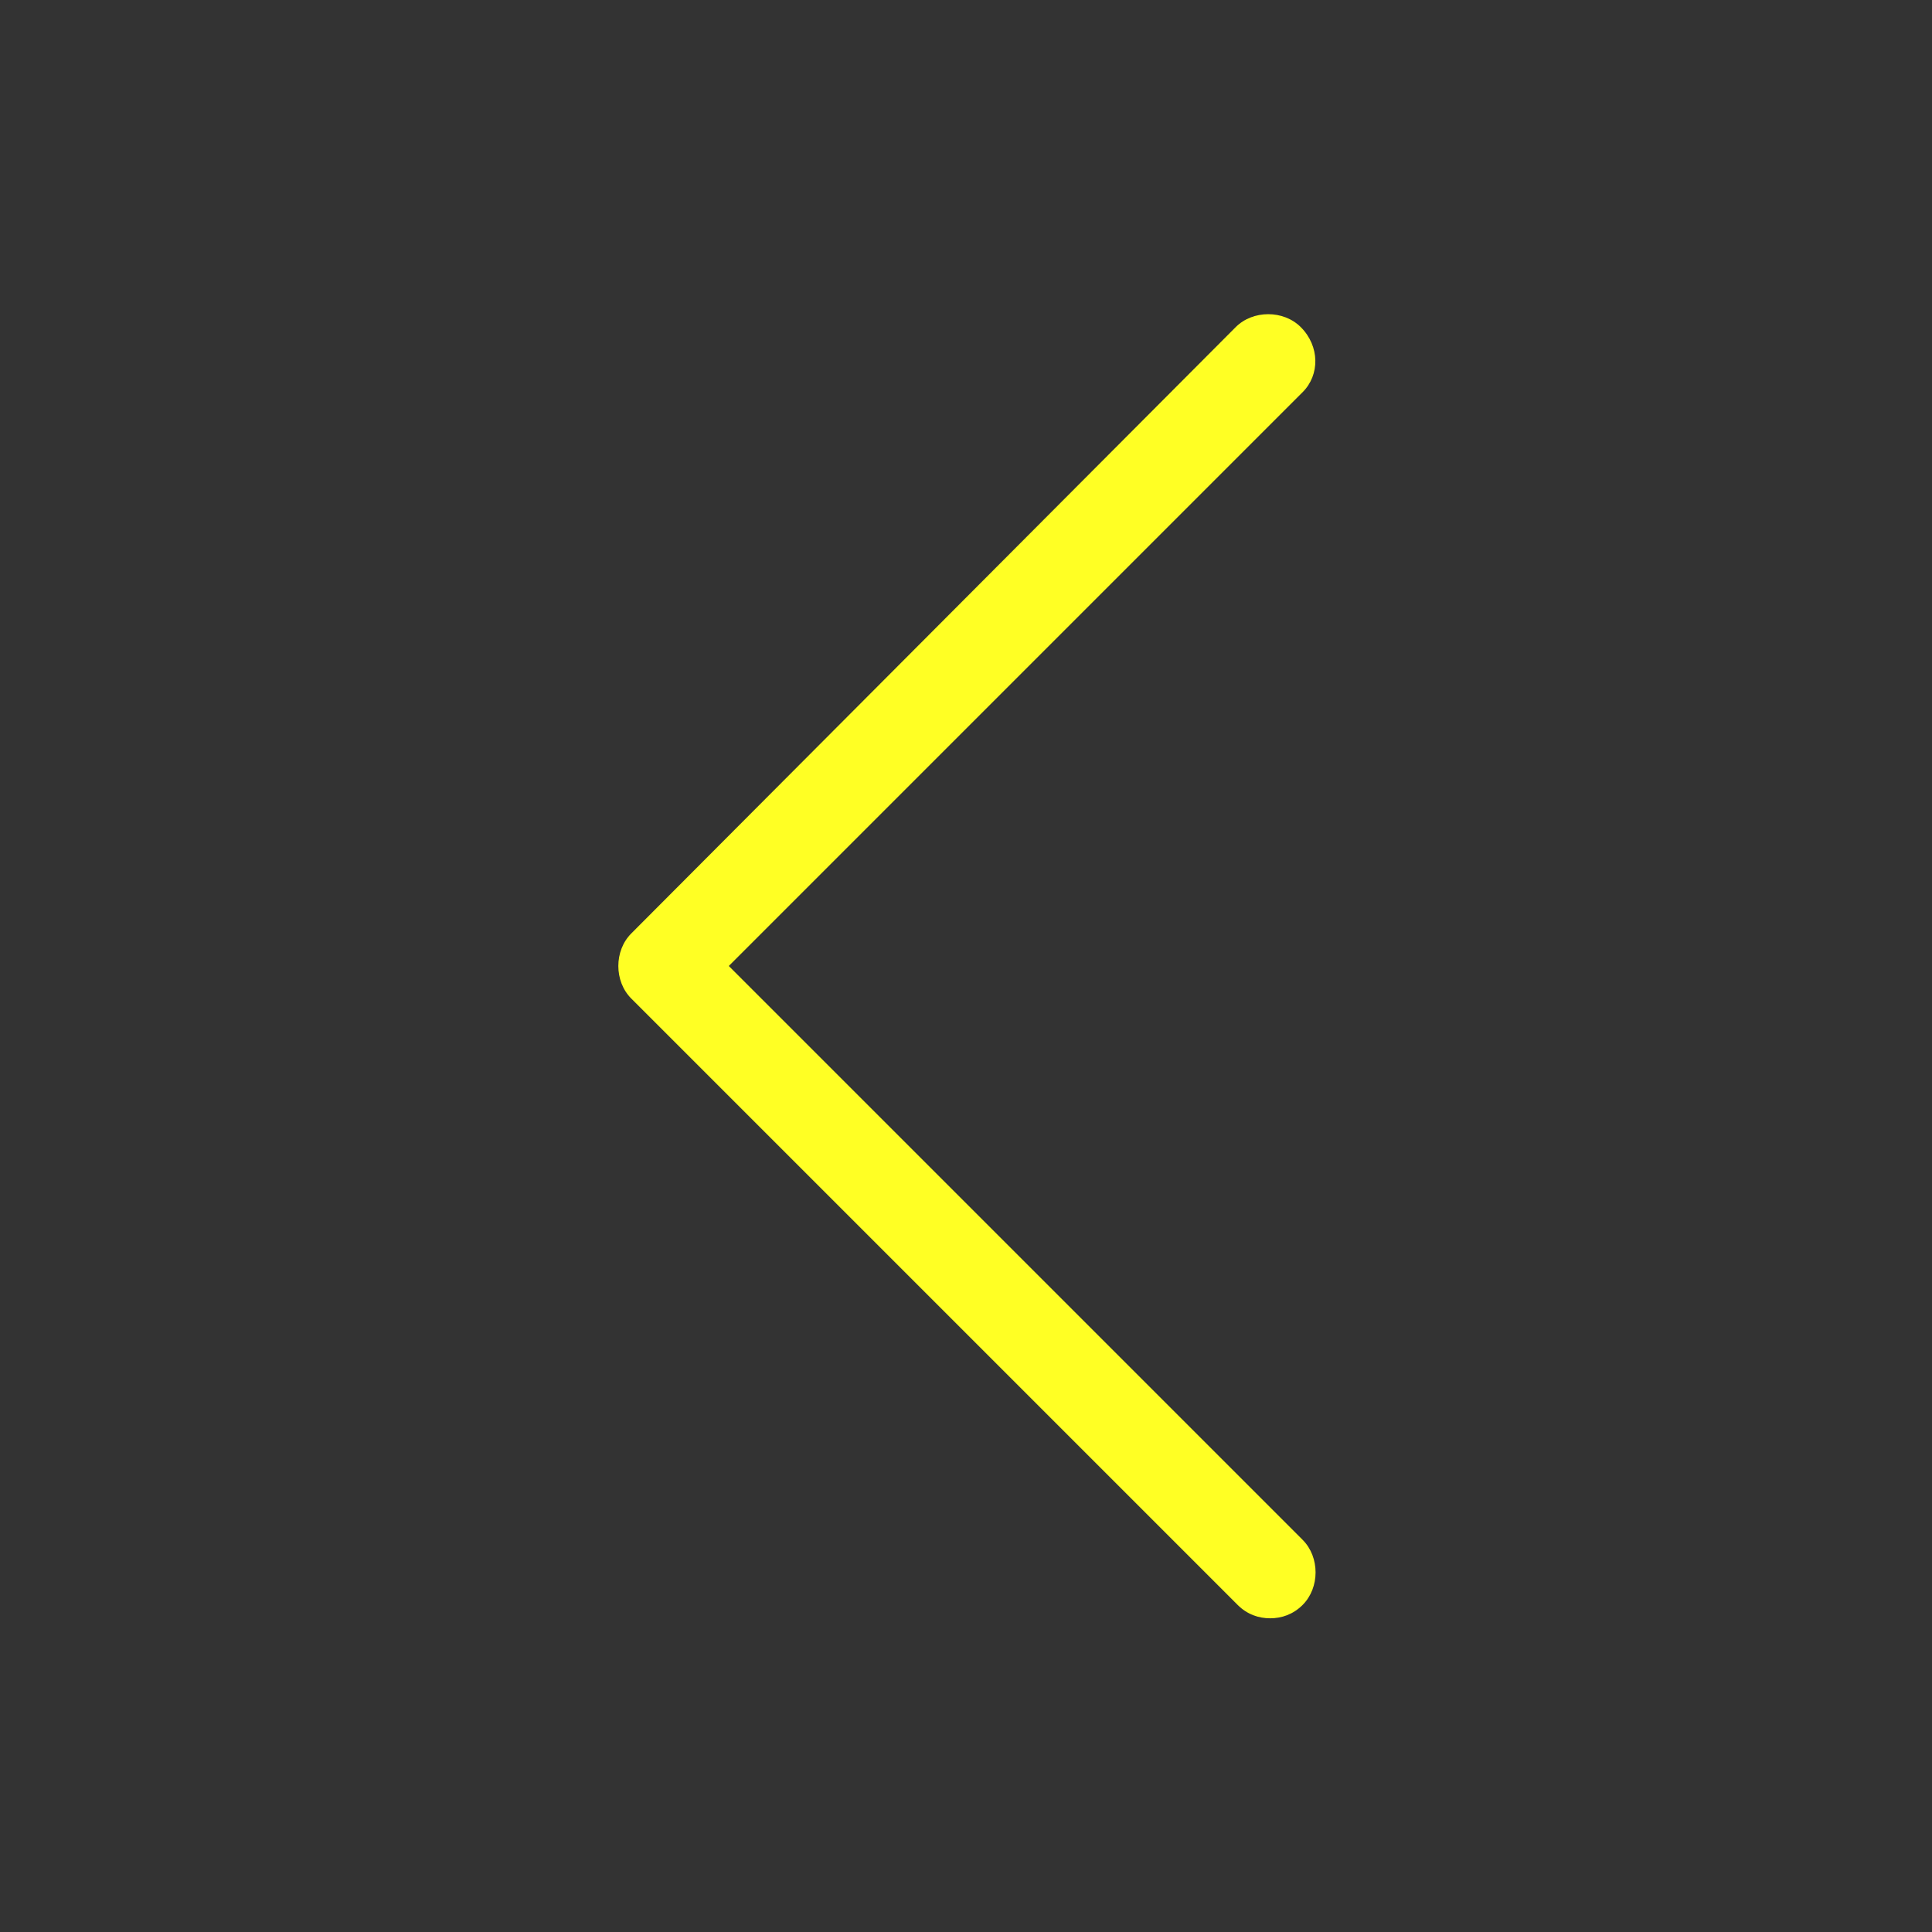 <svg xmlns="http://www.w3.org/2000/svg" viewBox="0 0 101 101" fill="#ffff24" stroke="none" id="left"><rect x="0" y="0" width="101" height="101" fill="#333333" stroke="none"/><path d="M68 17.1c-.9-.9-2.5-.9-3.4 0L33 48.8c-.9.9-.9 2.5 0 3.4l31.7 31.7c.5.5 1.1.7 1.7.7s1.2-.2 1.7-.7c.9-.9.9-2.5 0-3.4l-30-30 30-30c.9-.9.9-2.4-.1-3.4z"></path></svg>
